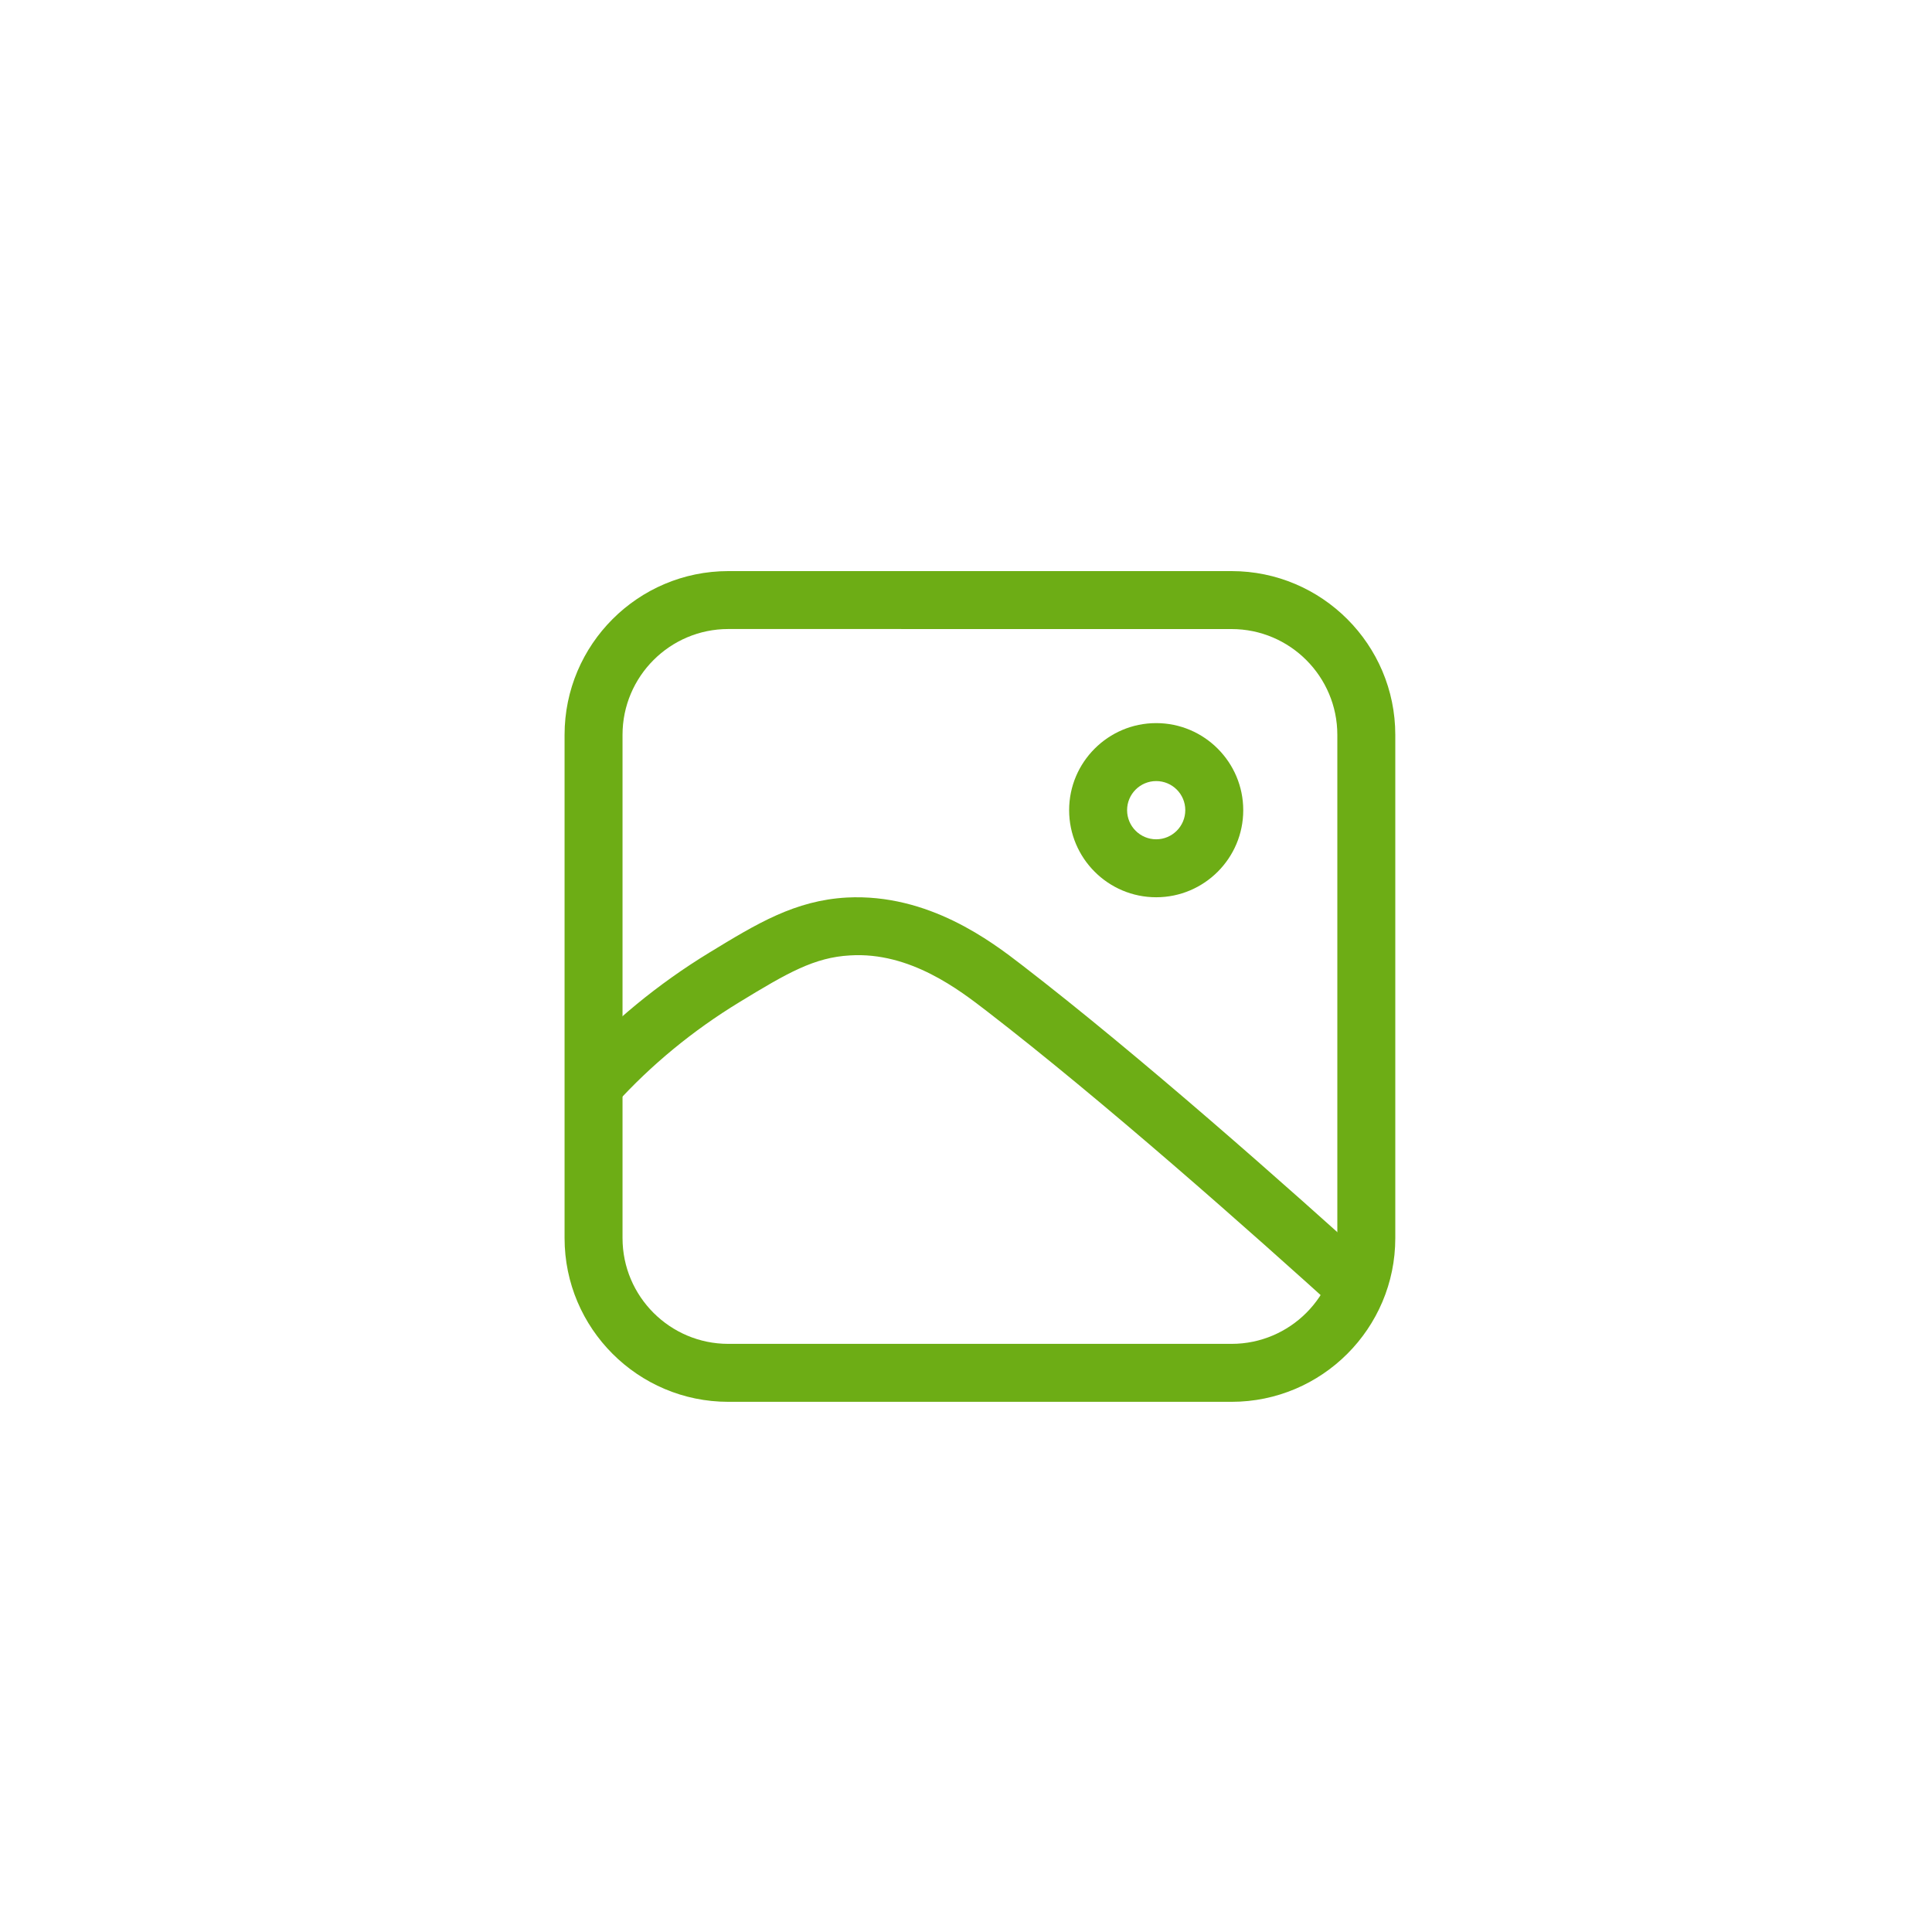 <?xml version="1.0" encoding="utf-8"?>
<!-- Generator: Adobe Illustrator 25.4.1, SVG Export Plug-In . SVG Version: 6.00 Build 0)  -->
<svg version="1.1" id="Layer_1" xmlns="http://www.w3.org/2000/svg" xmlns:xlink="http://www.w3.org/1999/xlink" x="0px" y="0px"
	 viewBox="0 0 50 50" style="enable-background:new 0 0 50 50;" xml:space="preserve">
<style type="text/css">
	.st0{fill:#6DAD15;}
</style>
<g id="BG">
</g>
<g id="Icons">
	<g>
		<path class="st0" d="M31.873,36.279H18.848c-2.336,0-4.237-1.9-4.237-4.237V19.018
			c0-2.337,1.901-4.238,4.237-4.238h13.025c2.336,0,4.237,1.901,4.237,4.238V32.042
			C36.111,34.379,34.21,36.279,31.873,36.279z M18.848,16.279c-1.509,0-2.737,1.228-2.737,2.738V32.042
			c0,1.51,1.228,2.737,2.737,2.737h13.025c1.509,0,2.737-1.228,2.737-2.737V19.018c0-1.51-1.228-2.738-2.737-2.738
			C31.873,16.279,18.848,16.279,18.848,16.279z"/>
	</g>
	<g>
		<path class="st0" d="M34.857,34.13c-2.599-2.358-6.327-5.654-9.324-7.966c-0.691-0.531-1.975-1.536-3.535-1.438
			c-0.923,0.051-1.617,0.45-2.864,1.211c-1.203,0.733-2.282,1.621-3.208,2.641l-1.11-1.01
			c1.022-1.124,2.212-2.103,3.537-2.912c1.241-0.756,2.22-1.353,3.562-1.428c2.118-0.109,3.748,1.143,4.533,1.748
			c3.037,2.341,6.797,5.666,9.416,8.042L34.857,34.13z"/>
	</g>
	<g>
		<path class="st0" d="M29.922,23.221c-1.243,0-2.253-1.011-2.253-2.254c0-1.242,1.011-2.253,2.253-2.253
			s2.253,1.011,2.253,2.253C32.176,22.21,31.165,23.221,29.922,23.221z M29.922,20.214
			c-0.415,0-0.753,0.338-0.753,0.753c0,0.416,0.338,0.754,0.753,0.754s0.753-0.338,0.753-0.754
			C30.676,20.552,30.338,20.214,29.922,20.214z"/>
	</g>
</g>
</svg>
